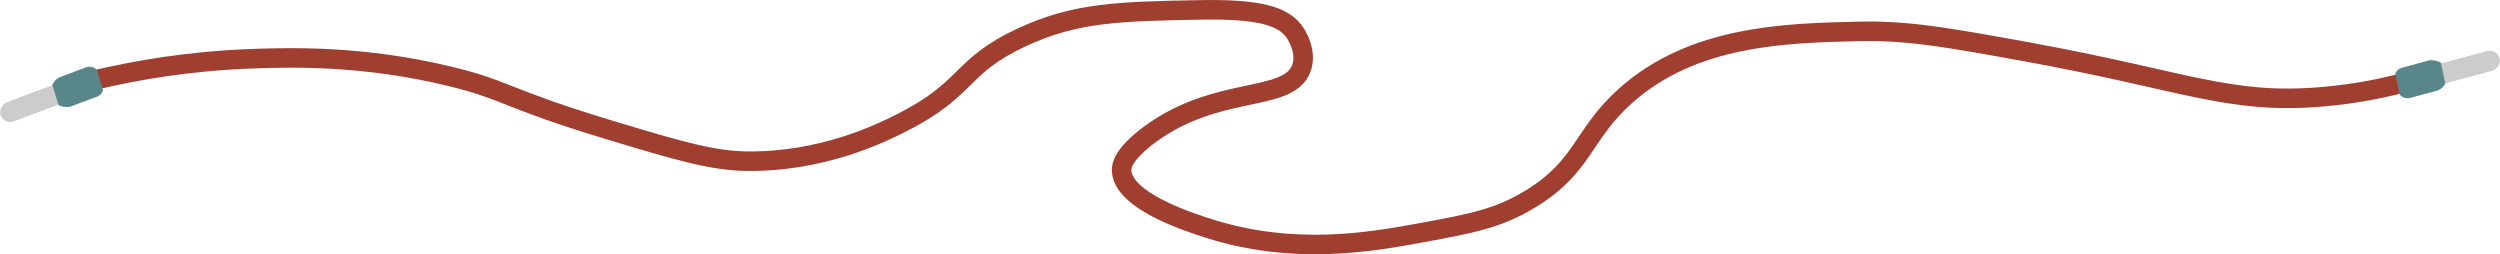 <?xml version="1.0" encoding="UTF-8"?><svg id="Layer_2" xmlns="http://www.w3.org/2000/svg" width="1280.01" height="130.17" viewBox="0 0 1280.01 130.17"><defs><style>.cls-1{fill:#ccc;}.cls-2{fill:#59868a;}.cls-3{fill:none;stroke:#a03f2f;stroke-linecap:round;stroke-miterlimit:10;stroke-width:10px;}</style></defs><g id="Layer_11"><g><path class="cls-3" d="m48.25,41.06c20.83-4.98,48.38-9.85,81-11,19.96-.7,56.61-1.74,101,9,29.59,7.16,27.65,11.1,81.49,27.38,35.09,10.61,53.01,15.92,70.88,16.09,38.31.35,67.62-13.94,78.63-19.46,35.18-17.64,29.59-28.93,62-44,27.55-12.81,50.05-13.23,91-14,31.24-.59,43.37,3.29,49,12,.8,1.23,6.13,9.77,3,18-6.75,17.78-43.05,8.07-77.88,34-13.86,10.32-14.15,16.34-14.12,18,.25,15.83,34.84,26.78,45,30,43.31,13.71,82.15,6.97,109,2,25.09-4.64,38.75-7.17,55-17,27.87-16.86,26.61-32.97,49-53,34.61-30.97,81.92-32.11,119.12-33,25.13-.6,45.59,3.06,86.5,10.5,80.8,14.69,102.87,26.89,150.17,23.06,19.69-1.59,35.51-5.3,45.33-8"/><rect class="cls-1" x="11.48" y="35.48" width="10.44" height="34.96" rx="5.22" ry="5.22" transform="translate(60.43 18.73) rotate(69.45)"/><path class="cls-2" d="m30.05,53.93c-1.09-3.5-2.19-7-3.28-10.5.2-.43.47-.9.82-1.39.84-1.17,1.82-1.91,2.53-2.35l14.14-5.3c.49-.15,1.89-.5,3.45.11.88.34,1.47.86,1.81,1.2,1.09,3.47,2.17,6.95,3.26,10.42-.07.23-.18.55-.36.92-.18.35-.55,1.08-1.34,1.69-.35.27-.75.5-1.19.66l-14.14,5.3c-.87.1-2.07.15-3.45-.11-.88-.16-1.64-.41-2.24-.66Z"/><rect class="cls-1" x="1257.73" y="16.86" width="10.44" height="34.96" rx="5.22" ry="5.22" transform="translate(1559.19 1262.53) rotate(-105.12)"/><path class="cls-2" d="m1249.75,32.1l2.27,10.76c-.24.41-.55.86-.95,1.31-.95,1.08-1.99,1.72-2.74,2.1l-14.57,3.94c-.5.1-1.93.32-3.43-.43-.84-.42-1.39-.99-1.69-1.37-.75-3.56-1.5-7.12-2.25-10.69.09-.22.23-.54.45-.88.21-.33.65-1.02,1.5-1.56.38-.24.79-.42,1.24-.54l14.57-3.94c.88-.02,2.07.05,3.43.43.86.25,1.59.56,2.17.87Z"/></g></g></svg>